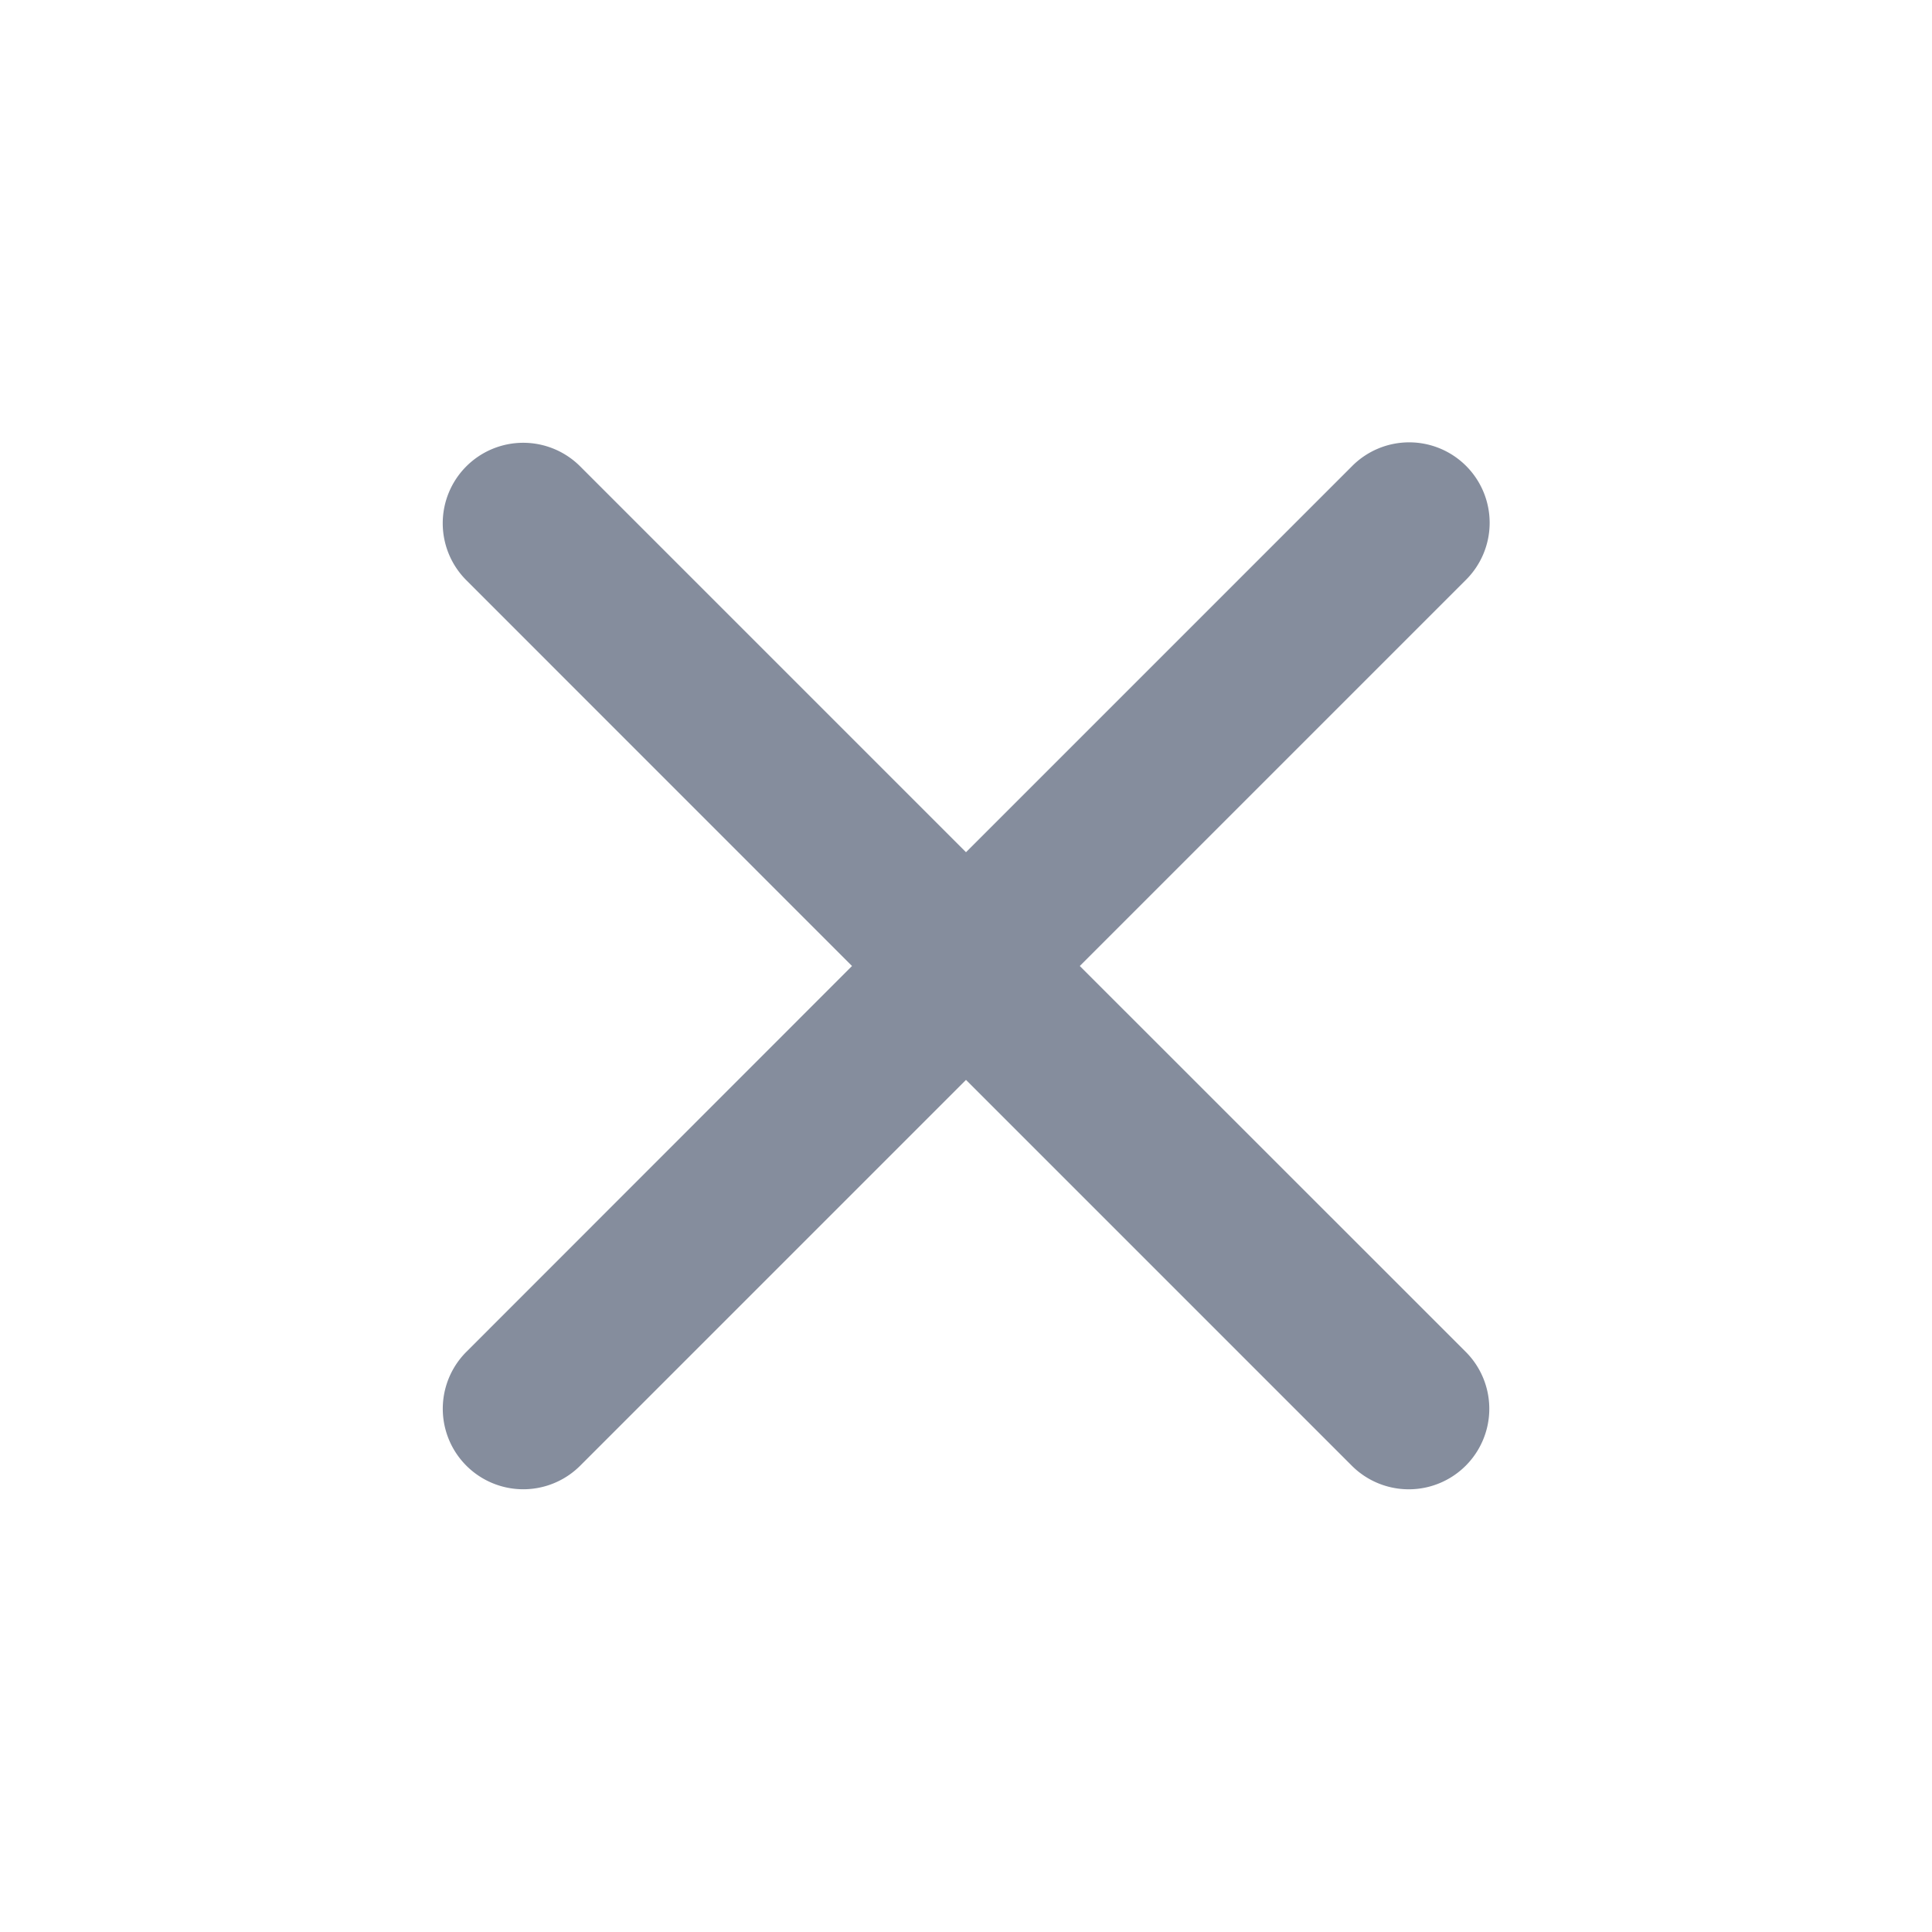 <svg width="20" height="20" fill="none" xmlns="http://www.w3.org/2000/svg"><path d="M15.173 13.994a.833.833 0 0 1-1.179 1.179L10 11.179l-3.994 3.994a.833.833 0 1 1-1.178-1.179L8.82 10 4.827 6.006a.833.833 0 1 1 1.179-1.178L10 8.822l3.994-3.994a.833.833 0 1 1 1.178 1.178L11.178 10l3.995 3.994Z" fill="#858D9D"/></svg>